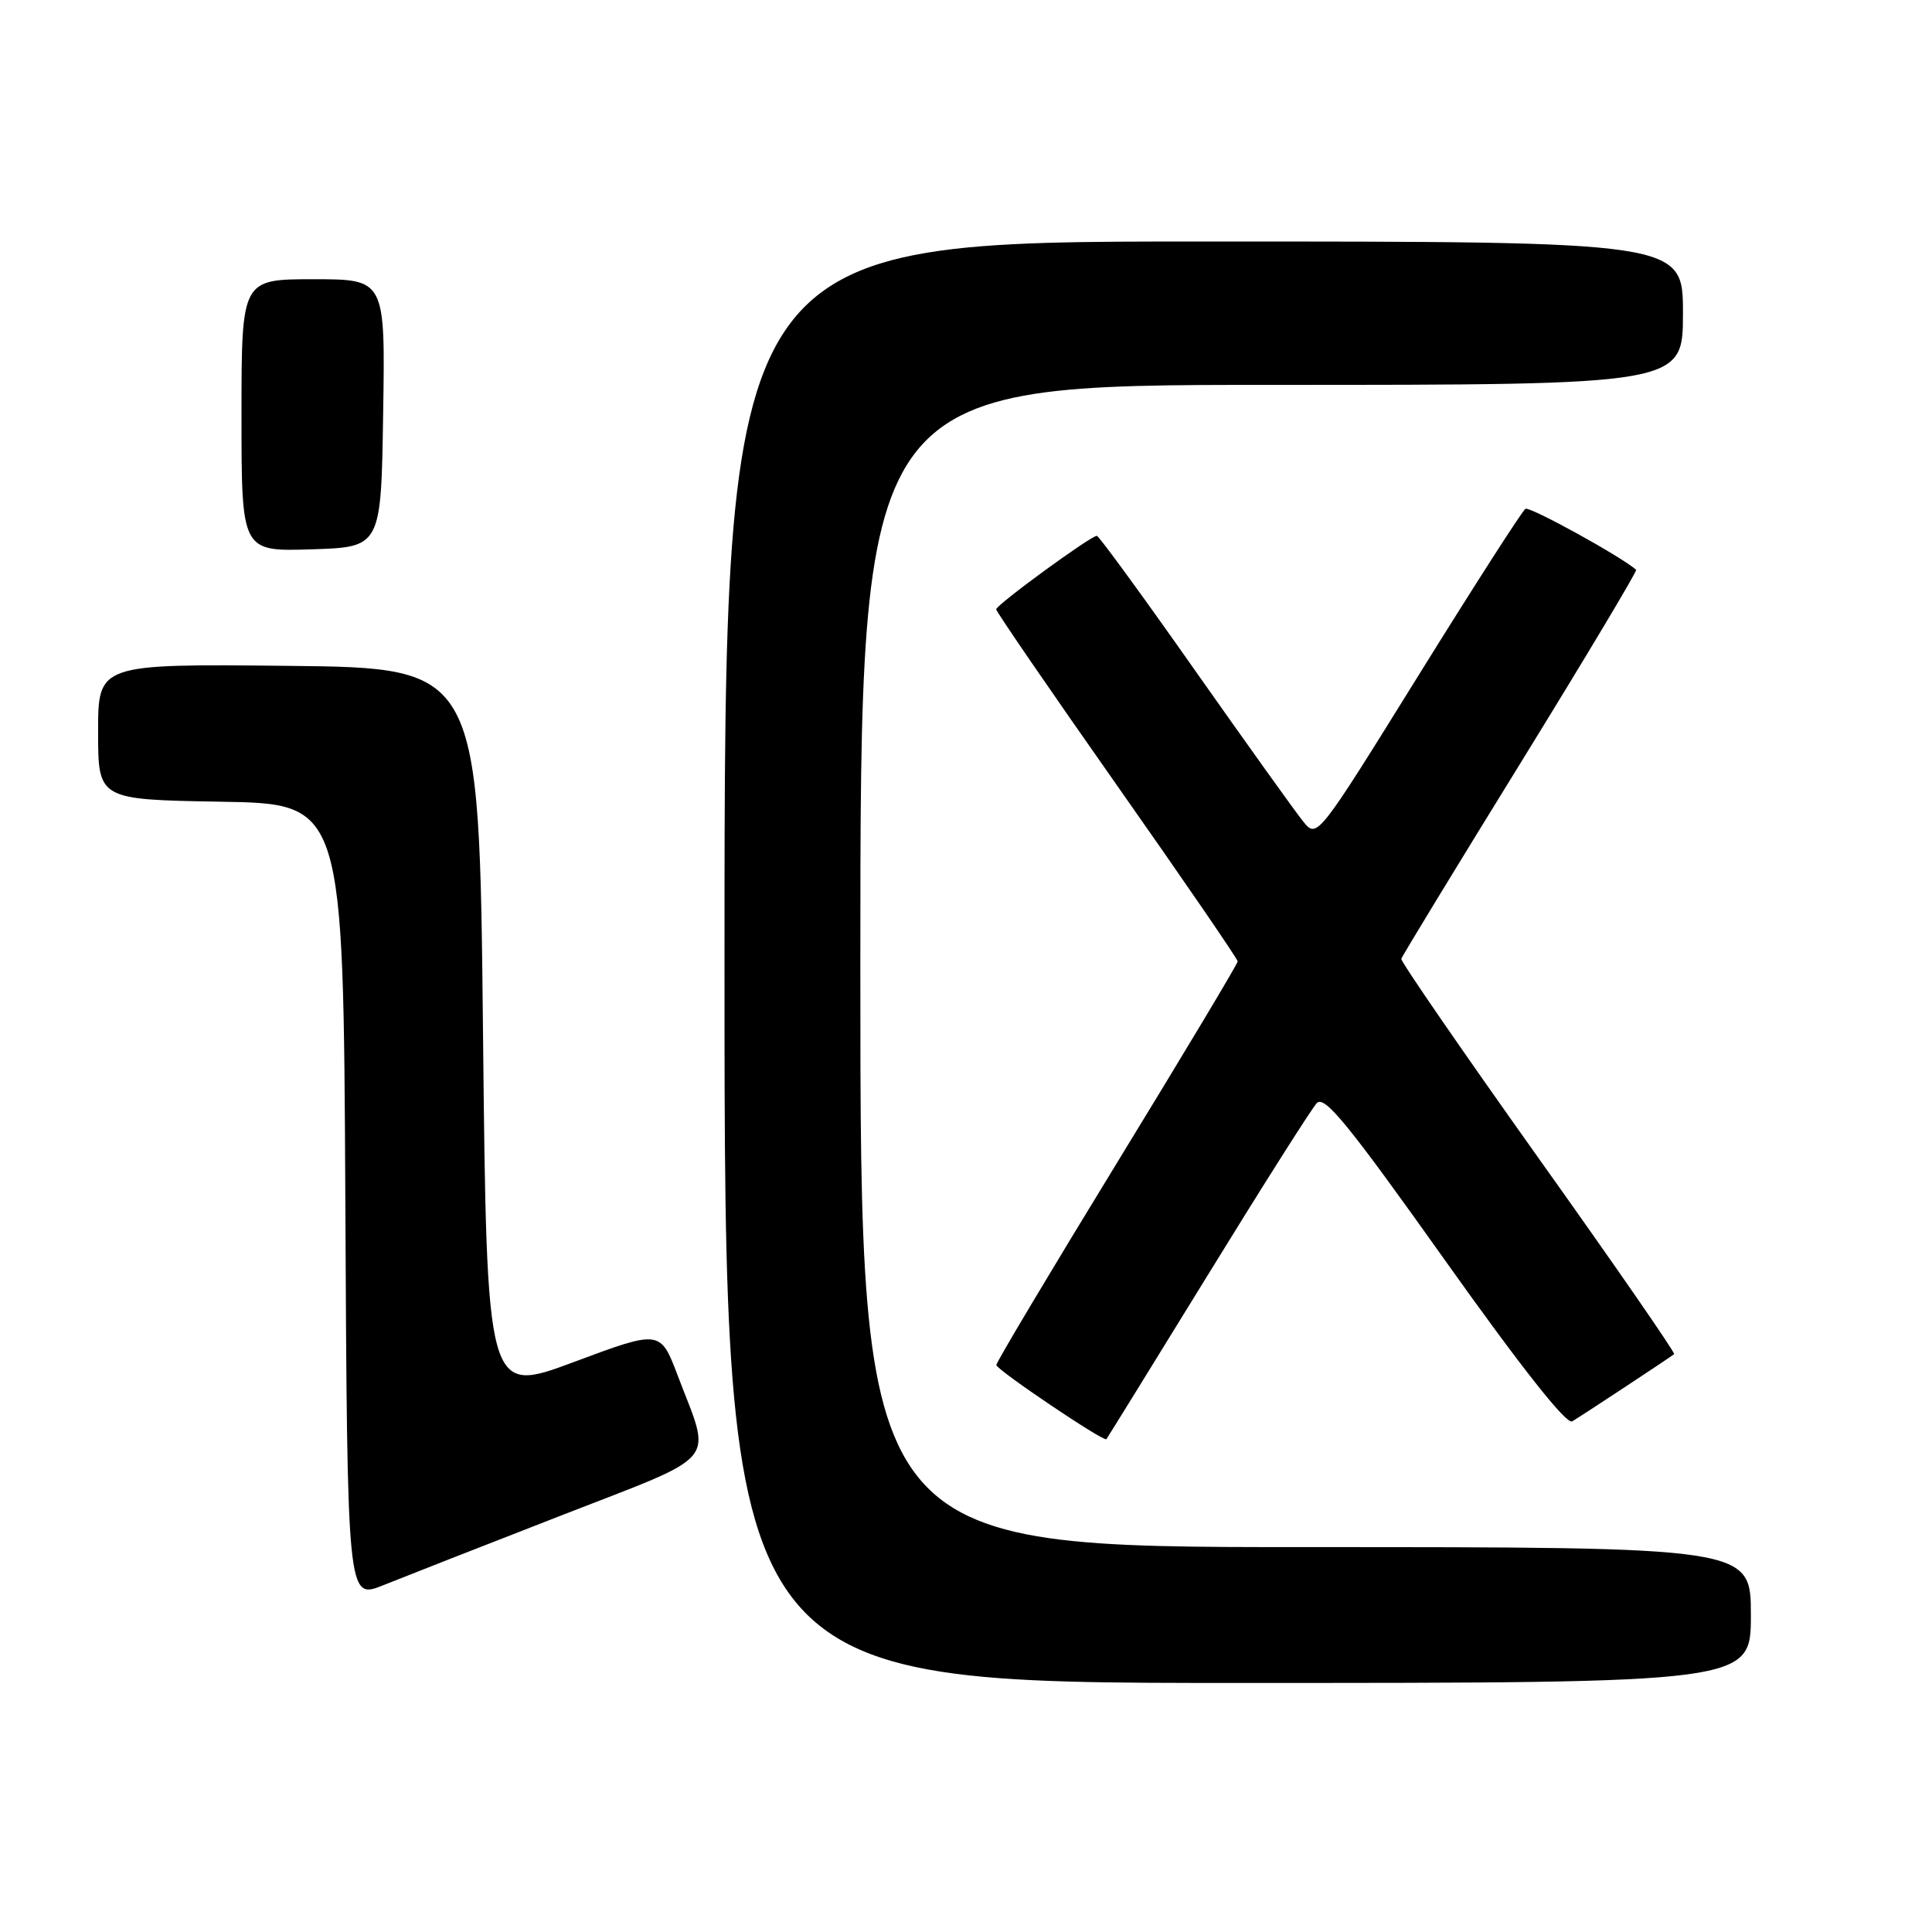 <?xml version="1.0" encoding="UTF-8" standalone="no"?>
<!DOCTYPE svg PUBLIC "-//W3C//DTD SVG 1.1//EN" "http://www.w3.org/Graphics/SVG/1.1/DTD/svg11.dtd" >
<svg xmlns="http://www.w3.org/2000/svg" xmlns:xlink="http://www.w3.org/1999/xlink" version="1.1" viewBox="0 0 256 256">
 <g >
 <path fill="currentColor"
d=" M 232.00 214.00 C 232.00 205.00 232.00 205.00 173.00 205.00 C 114.00 205.00 114.00 205.00 114.00 128.00 C 114.00 51.00 114.00 51.00 168.50 51.00 C 223.00 51.00 223.00 51.00 223.00 41.50 C 223.00 32.00 223.00 32.00 159.50 32.00 C 96.00 32.00 96.00 32.00 96.00 127.50 C 96.00 223.00 96.00 223.00 164.00 223.00 C 232.00 223.00 232.00 223.00 232.00 214.00 Z  M 74.31 200.83 C 95.70 192.49 94.31 194.16 89.82 182.32 C 87.50 176.20 87.50 176.20 76.00 180.49 C 64.50 184.77 64.50 184.77 64.00 136.64 C 63.50 88.50 63.50 88.50 38.25 88.23 C 13.00 87.97 13.00 87.97 13.00 96.96 C 13.00 105.95 13.00 105.95 29.25 106.23 C 45.50 106.50 45.50 106.50 45.76 159.23 C 46.02 211.96 46.02 211.96 50.76 210.06 C 53.37 209.01 63.96 204.86 74.31 200.83 Z  M 160.01 169.00 C 167.28 157.18 173.79 146.90 174.48 146.17 C 175.50 145.09 178.64 148.94 191.43 166.94 C 201.52 181.13 207.56 188.79 208.32 188.34 C 209.46 187.67 221.16 179.96 221.83 179.43 C 222.02 179.28 213.92 167.57 203.83 153.41 C 193.75 139.24 185.58 127.38 185.68 127.05 C 185.77 126.71 192.88 115.04 201.48 101.10 C 210.07 87.17 216.96 75.65 216.80 75.50 C 214.81 73.74 202.69 67.07 202.13 67.42 C 201.71 67.68 195.33 77.62 187.95 89.51 C 174.53 111.13 174.53 111.13 172.67 108.84 C 171.65 107.58 165.19 98.55 158.31 88.78 C 151.44 79.00 145.60 71.00 145.34 71.00 C 144.52 71.00 132.00 80.14 132.00 80.74 C 132.00 81.04 139.20 91.54 148.00 104.06 C 156.80 116.58 164.00 127.08 164.00 127.39 C 164.00 127.70 156.80 139.71 148.00 154.09 C 139.20 168.47 132.01 180.52 132.02 180.87 C 132.03 181.50 146.26 191.09 146.60 190.70 C 146.70 190.59 152.74 180.82 160.01 169.00 Z  M 50.77 54.75 C 51.05 37.00 51.05 37.00 41.52 37.00 C 32.00 37.00 32.00 37.00 32.00 55.04 C 32.00 73.08 32.00 73.08 41.25 72.79 C 50.50 72.50 50.50 72.50 50.77 54.75 Z "/>
</g>
</svg>